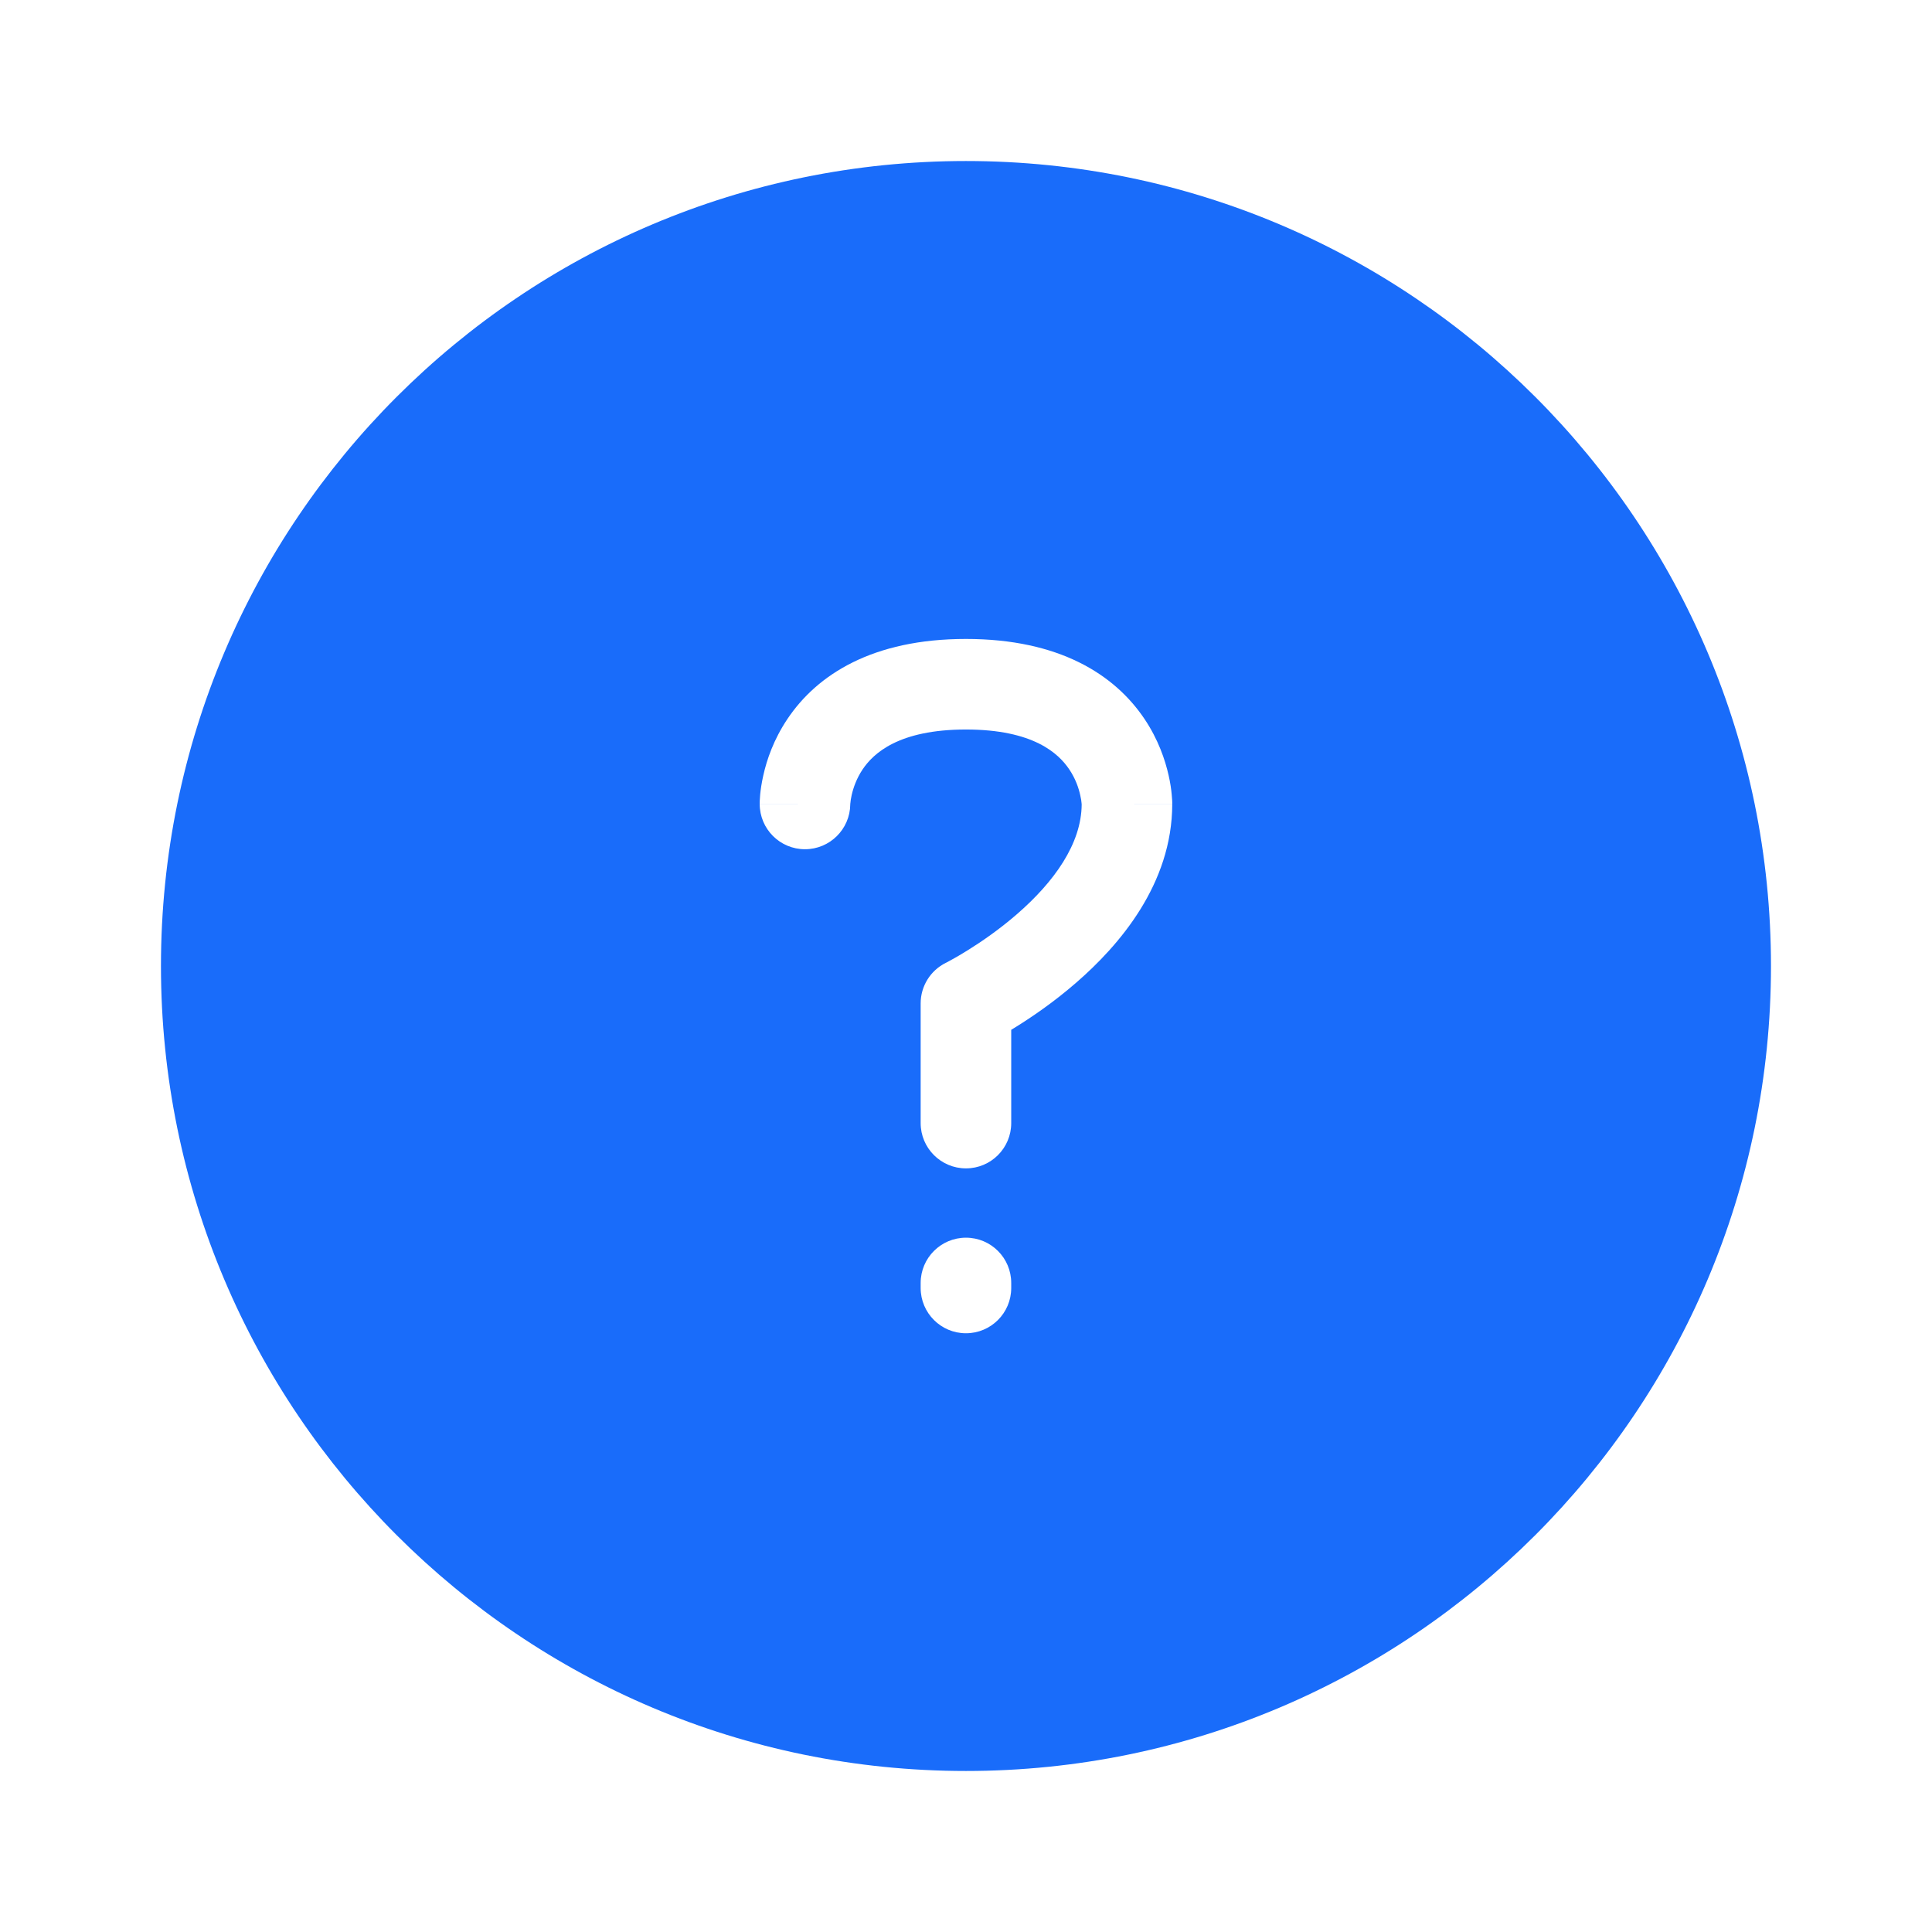 <svg width="32" height="32" viewBox="0 0 32 32" fill="none" xmlns="http://www.w3.org/2000/svg">
<path fill-rule="evenodd" clip-rule="evenodd" d="M29.333 16C29.333 23.364 23.363 29.333 15.999 29.333C8.636 29.333 2.666 23.364 2.666 16C2.666 8.636 8.636 2.667 15.999 2.667C23.363 2.667 29.333 8.636 29.333 16ZM14.083 13.326C14.077 13.736 13.743 14.066 13.333 14.066C12.918 14.066 12.583 13.73 12.583 13.316H13.333C12.583 13.316 12.583 13.315 12.583 13.315L12.583 13.313L12.583 13.311L12.583 13.306L12.583 13.293C12.583 13.284 12.584 13.273 12.584 13.26C12.585 13.233 12.587 13.199 12.591 13.159C12.599 13.078 12.614 12.969 12.643 12.842C12.699 12.589 12.813 12.249 13.044 11.906C13.534 11.176 14.45 10.583 15.999 10.583C17.548 10.583 18.464 11.176 18.955 11.906C19.186 12.249 19.299 12.589 19.356 12.842C19.385 12.969 19.4 13.078 19.407 13.159C19.411 13.199 19.413 13.233 19.415 13.26C19.415 13.273 19.416 13.284 19.416 13.293L19.416 13.306L19.416 13.311L19.416 13.313L19.416 13.315C19.416 13.315 19.416 13.316 18.666 13.316H19.416C19.416 14.644 18.535 15.661 17.824 16.277C17.453 16.6 17.084 16.85 16.811 17.019C16.79 17.032 16.769 17.045 16.749 17.057V18.602C16.749 19.016 16.414 19.352 15.999 19.352C15.585 19.352 15.249 19.016 15.249 18.602V16.619C15.249 16.335 15.41 16.075 15.665 15.948L15.666 15.948L15.666 15.947L15.668 15.947L15.683 15.939C15.698 15.931 15.722 15.918 15.753 15.901C15.816 15.867 15.909 15.814 16.021 15.744C16.247 15.604 16.546 15.4 16.841 15.144C17.461 14.607 17.912 13.975 17.916 13.324C17.916 13.32 17.915 13.313 17.914 13.302C17.912 13.275 17.906 13.228 17.892 13.17C17.866 13.051 17.813 12.895 17.71 12.743C17.534 12.481 17.117 12.083 15.999 12.083C14.882 12.083 14.464 12.481 14.288 12.743C14.186 12.895 14.133 13.051 14.106 13.17C14.093 13.228 14.087 13.275 14.085 13.302L14.083 13.314L14.083 13.326ZM16.749 21.25C16.749 20.836 16.414 20.5 15.999 20.5C15.585 20.5 15.249 20.836 15.249 21.25V21.333C15.249 21.747 15.585 22.083 15.999 22.083C16.414 22.083 16.749 21.747 16.749 21.333V21.25Z" fill="#196CFA"/>
</svg>
